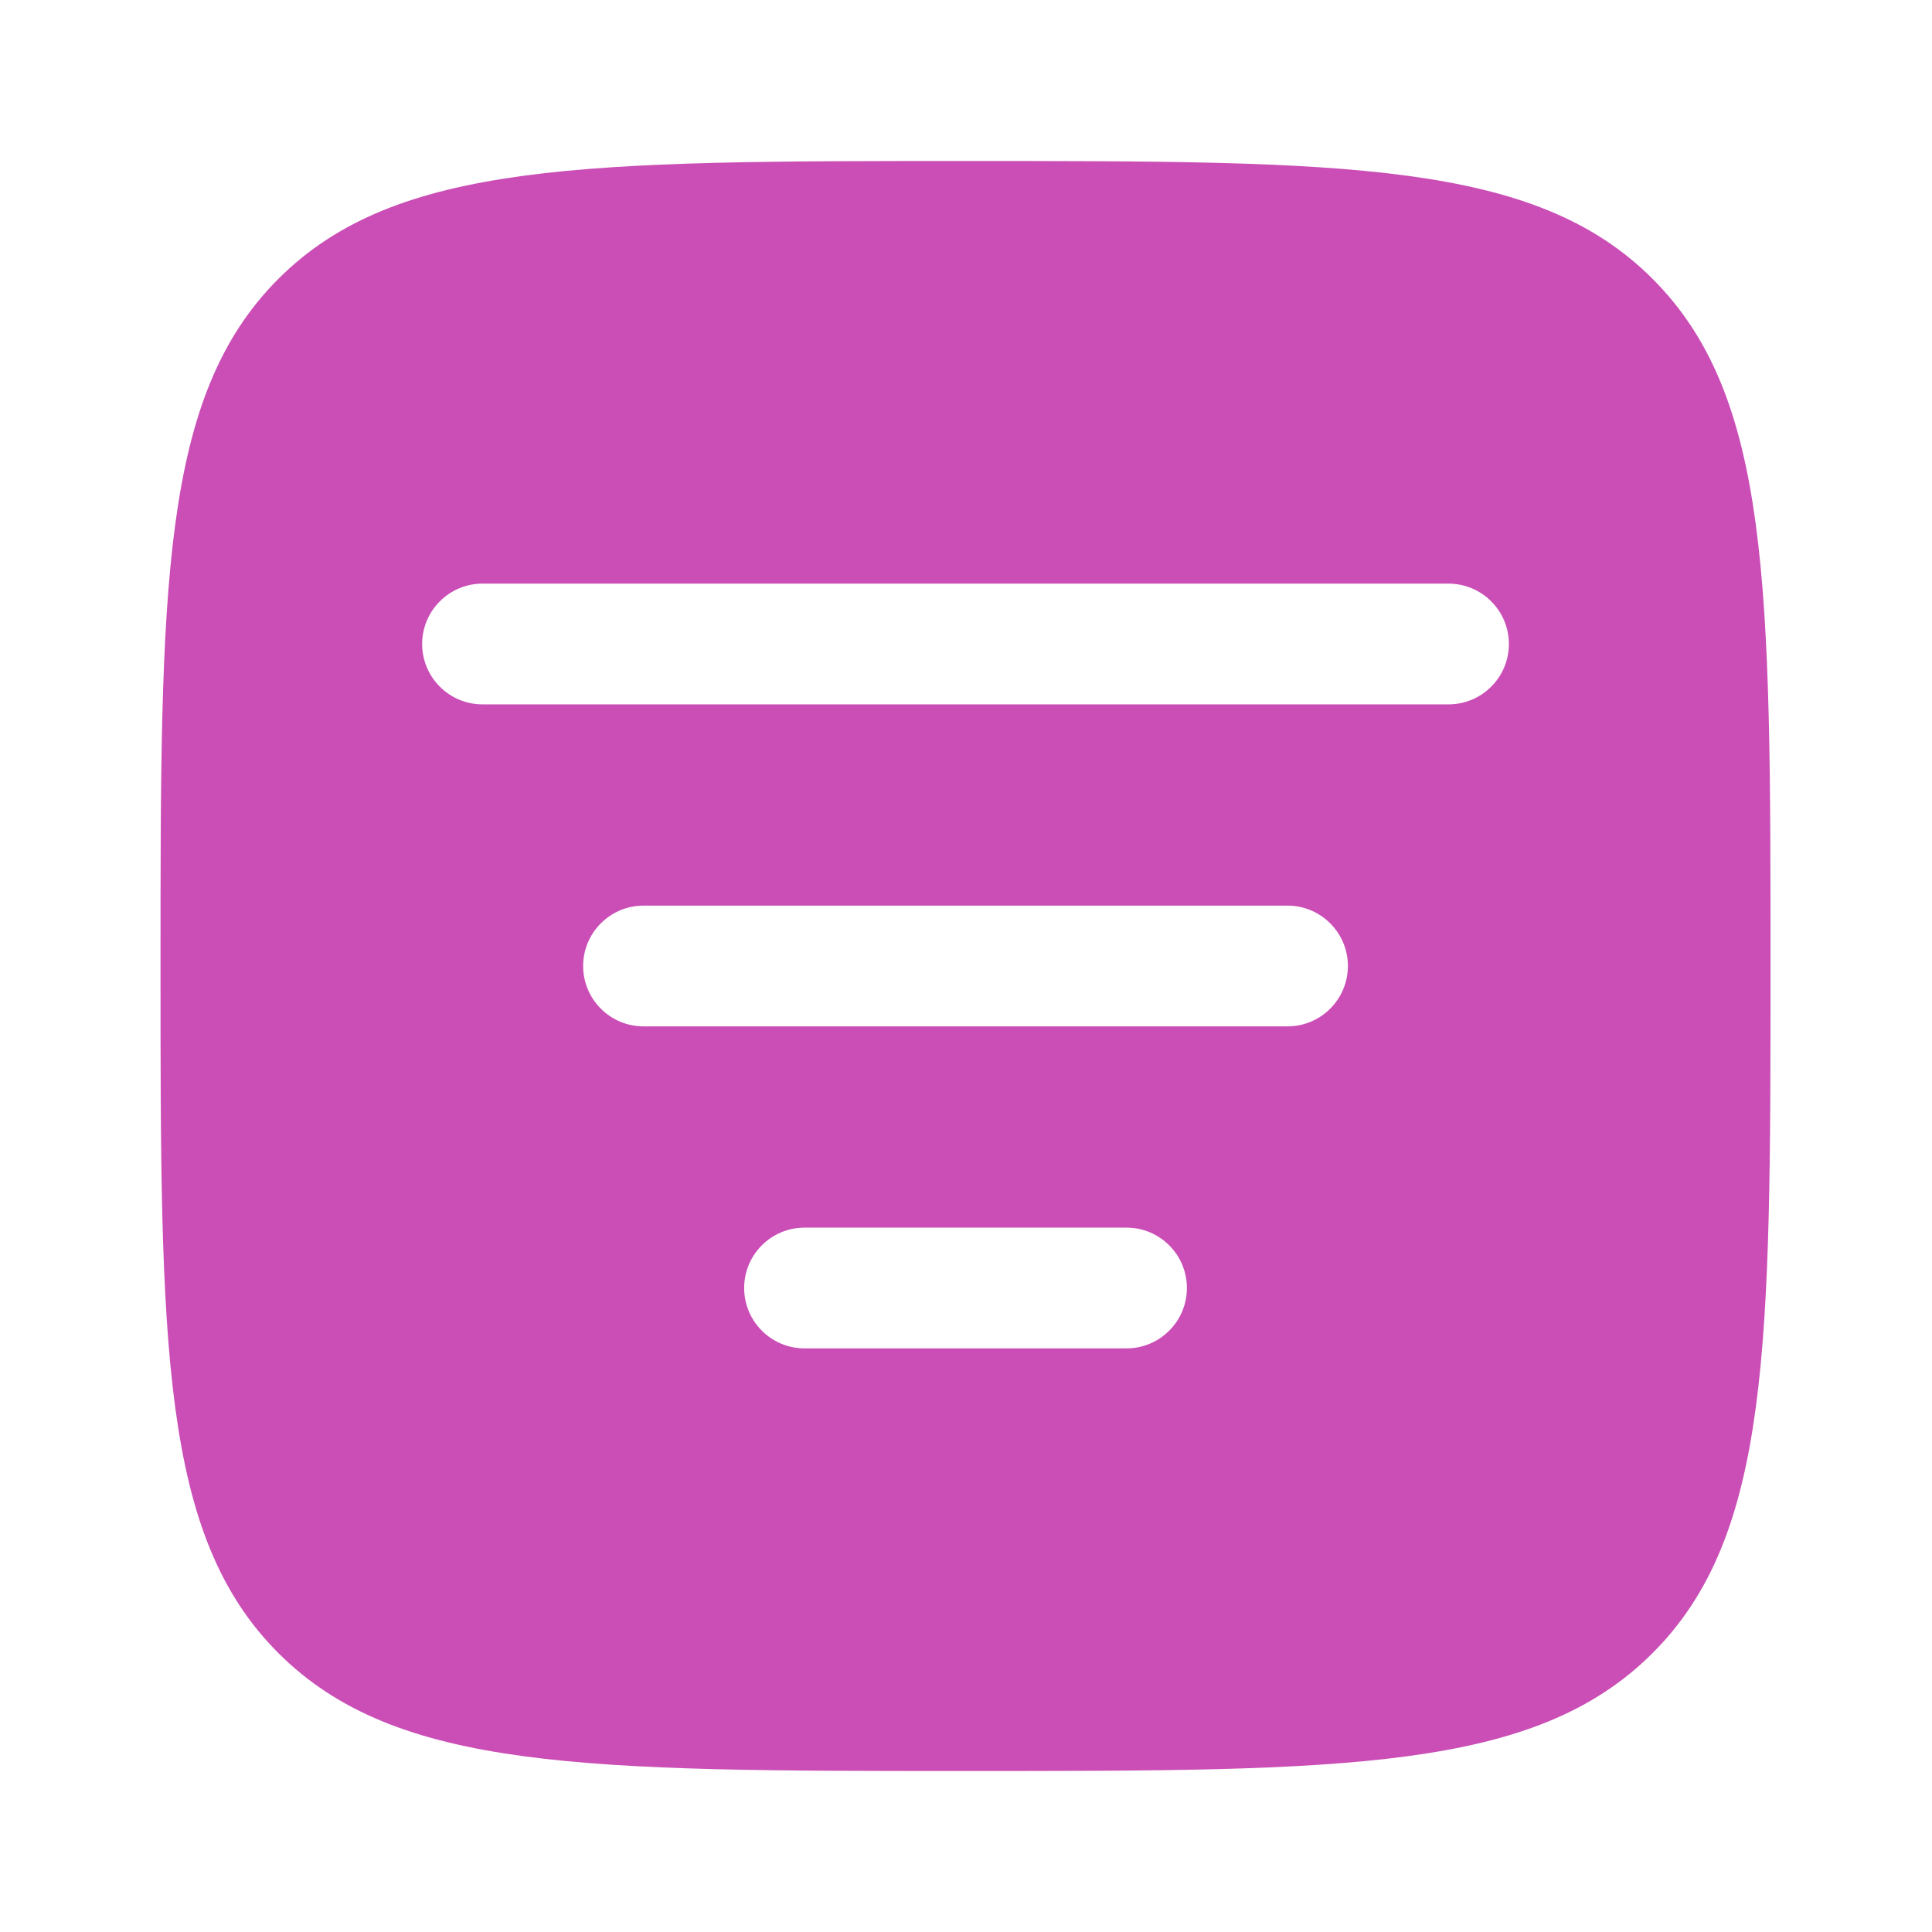 <svg width="24" height="24" viewBox="0 0 24 24" fill="none" xmlns="http://www.w3.org/2000/svg">
    <path fill-rule="evenodd" clip-rule="evenodd" d="M3.458 20.535C4.924 22 7.28 22 11.994 22C16.708 22 19.065 22 20.529 20.535C21.994 19.072 21.994 16.714 21.994 12C21.994 7.286 21.994 4.929 20.529 3.464C19.066 2 16.708 2 11.994 2C7.28 2 4.923 2 3.458 3.464C1.994 4.93 1.994 7.286 1.994 12C1.994 16.714 1.994 19.071 3.458 20.535ZM14.744 16C14.744 16.199 14.665 16.39 14.524 16.53C14.384 16.671 14.193 16.75 13.994 16.75H9.994C9.795 16.75 9.604 16.671 9.464 16.53C9.323 16.39 9.244 16.199 9.244 16C9.244 15.801 9.323 15.61 9.464 15.47C9.604 15.329 9.795 15.25 9.994 15.25H13.994C14.193 15.25 14.384 15.329 14.524 15.47C14.665 15.61 14.744 15.801 14.744 16ZM15.994 12.75C16.193 12.75 16.384 12.671 16.524 12.53C16.665 12.39 16.744 12.199 16.744 12C16.744 11.801 16.665 11.61 16.524 11.47C16.384 11.329 16.193 11.25 15.994 11.25H7.994C7.795 11.25 7.604 11.329 7.464 11.47C7.323 11.61 7.244 11.801 7.244 12C7.244 12.199 7.323 12.39 7.464 12.53C7.604 12.671 7.795 12.75 7.994 12.75H15.994ZM18.744 8C18.744 8.199 18.665 8.39 18.524 8.53C18.384 8.671 18.193 8.75 17.994 8.75H5.994C5.795 8.75 5.604 8.671 5.464 8.53C5.323 8.39 5.244 8.199 5.244 8C5.244 7.801 5.323 7.61 5.464 7.47C5.604 7.329 5.795 7.25 5.994 7.25H17.994C18.193 7.25 18.384 7.329 18.524 7.47C18.665 7.61 18.744 7.801 18.744 8Z" fill="#CA4EB6"/>
</svg>